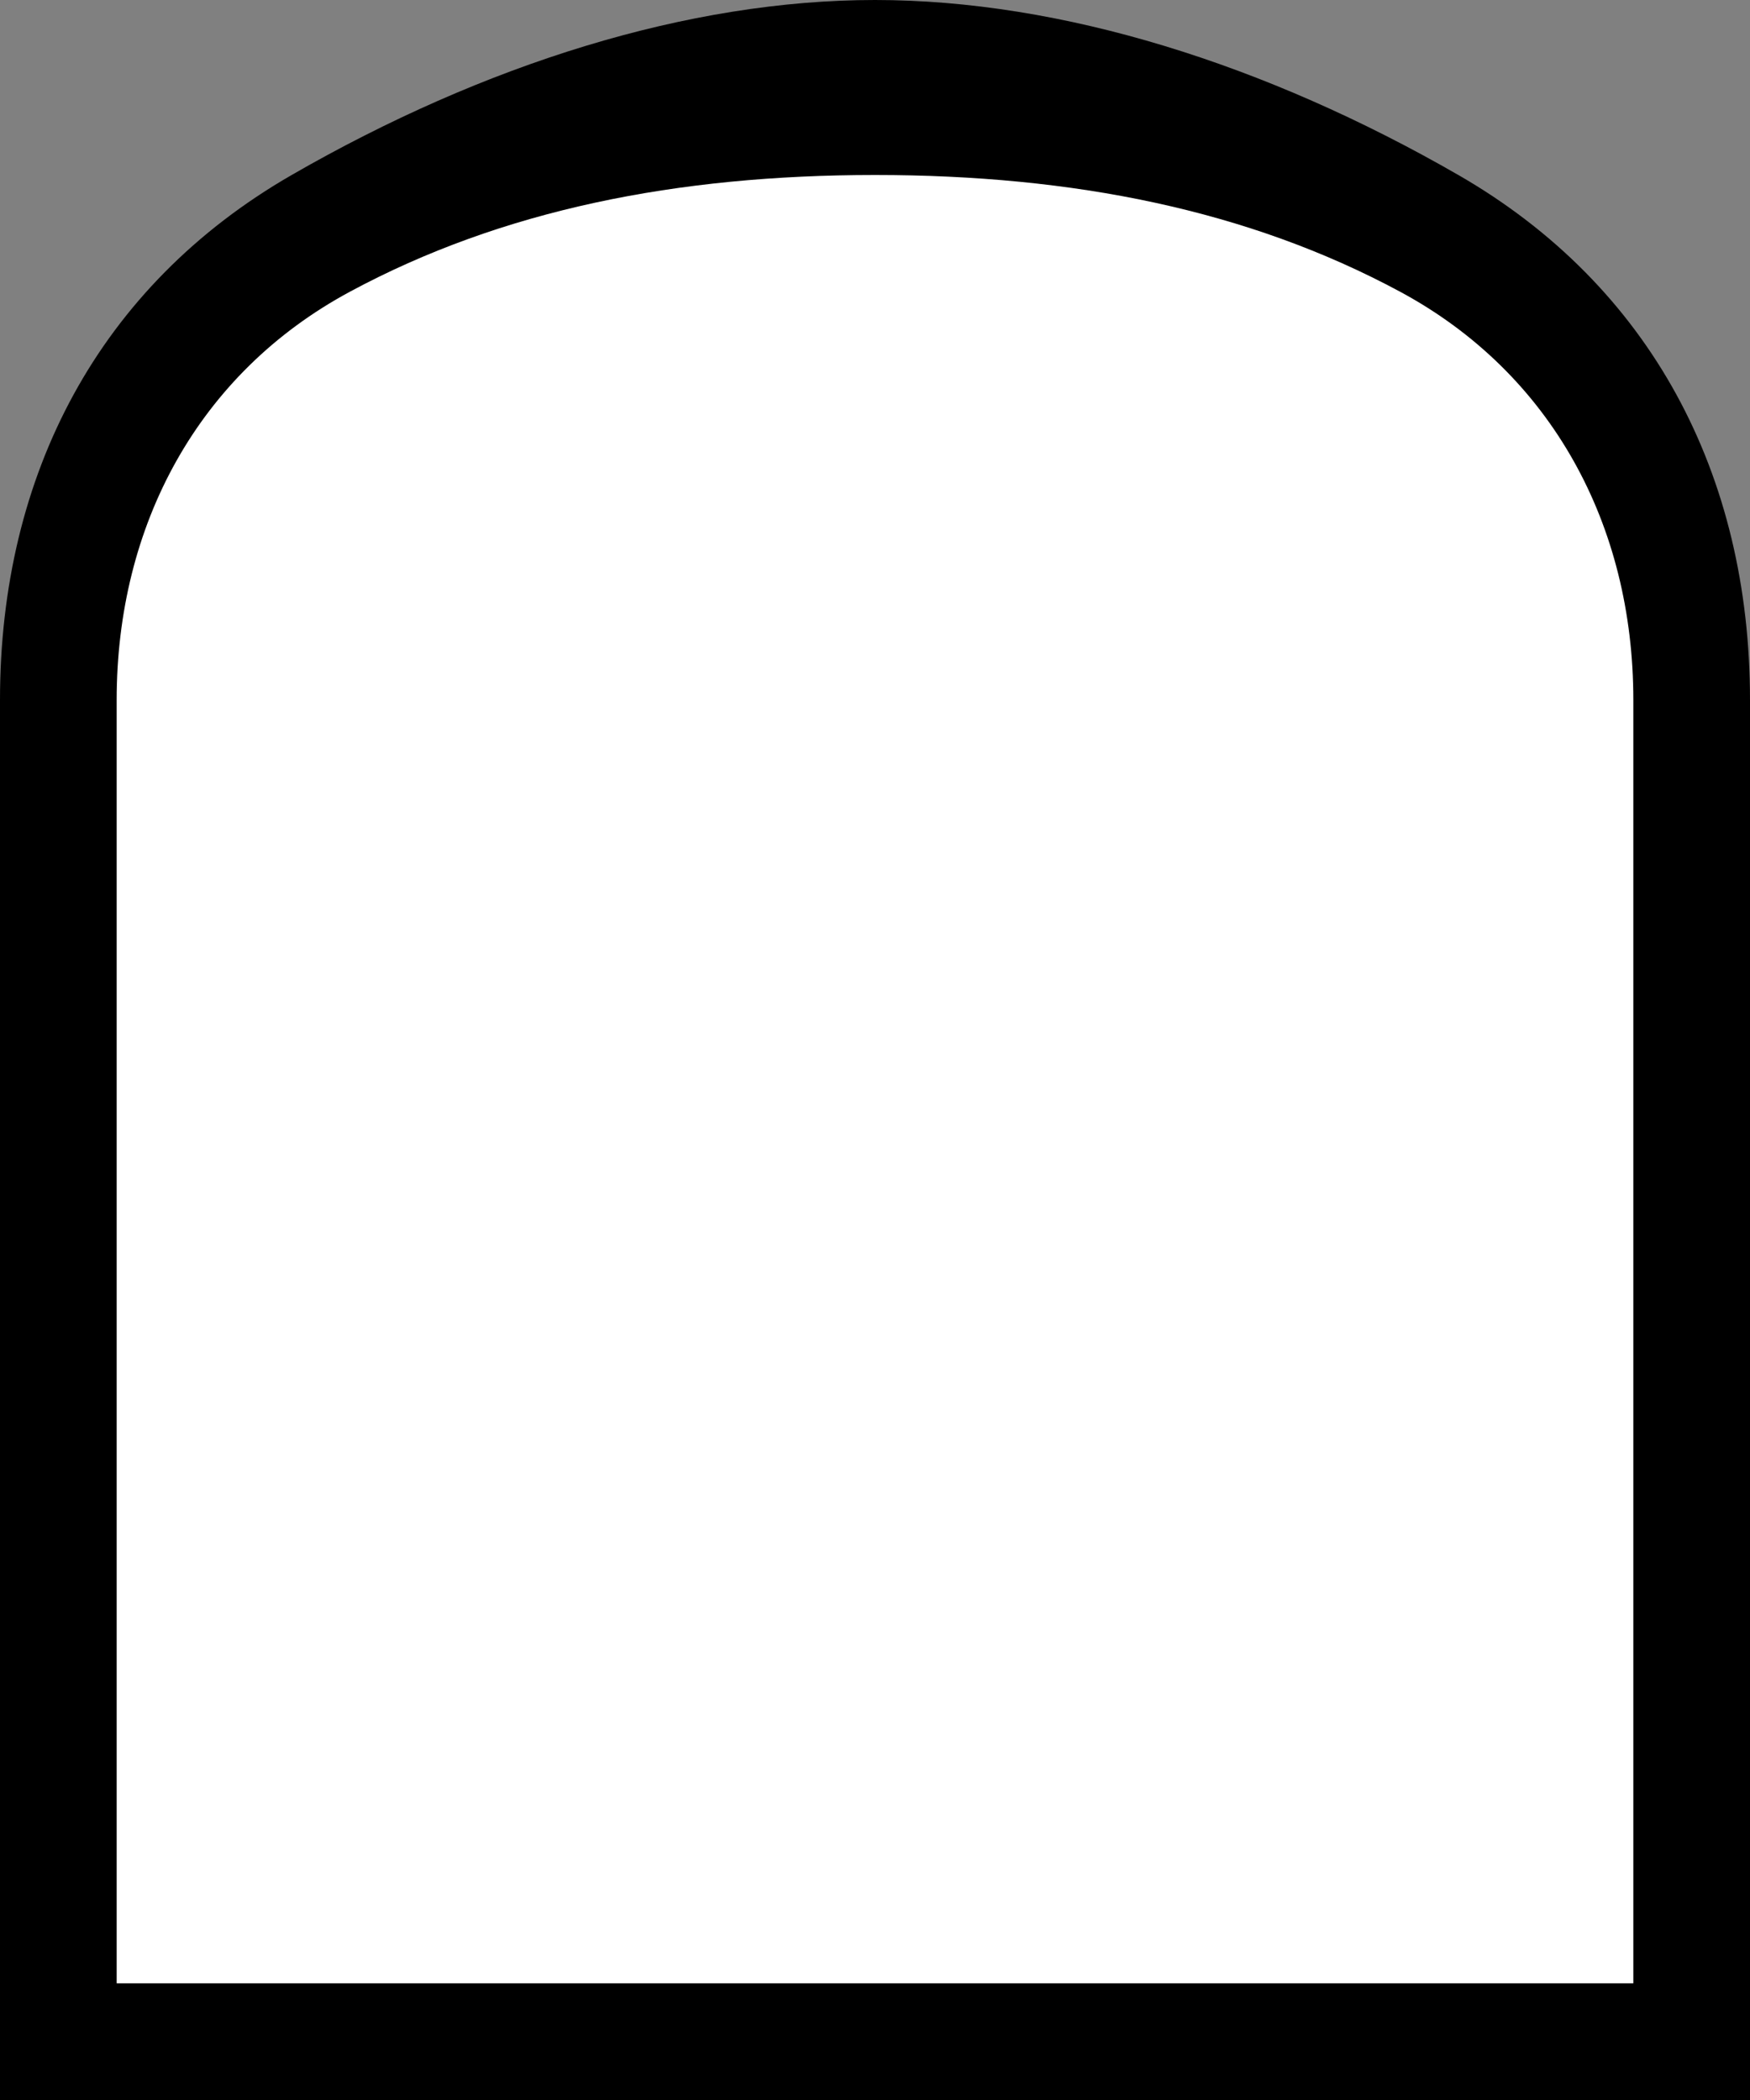 <svg width="150" height="180" viewBox="0 0 150 180" fill="none" xmlns="http://www.w3.org/2000/svg">
<rect x="0" y="0" width="150" height="180" fill="#808080" stroke="none"/>
<path d="M150 60C150 40.667 141.5 24.5 125 15C108.5 5.5 91 0 75 0C59 0 41.5 5.5 25 15C8.5 24.5 0 40.667 0 60V180H150V60Z" fill="black"/>
<path d="M140 60C140 45 133 32 120 25C107 18 92 15 75 15C58 15 43 18 30 25C17 32 10 45 10 60V170H140V60Z" fill="white"/>
</svg> 
